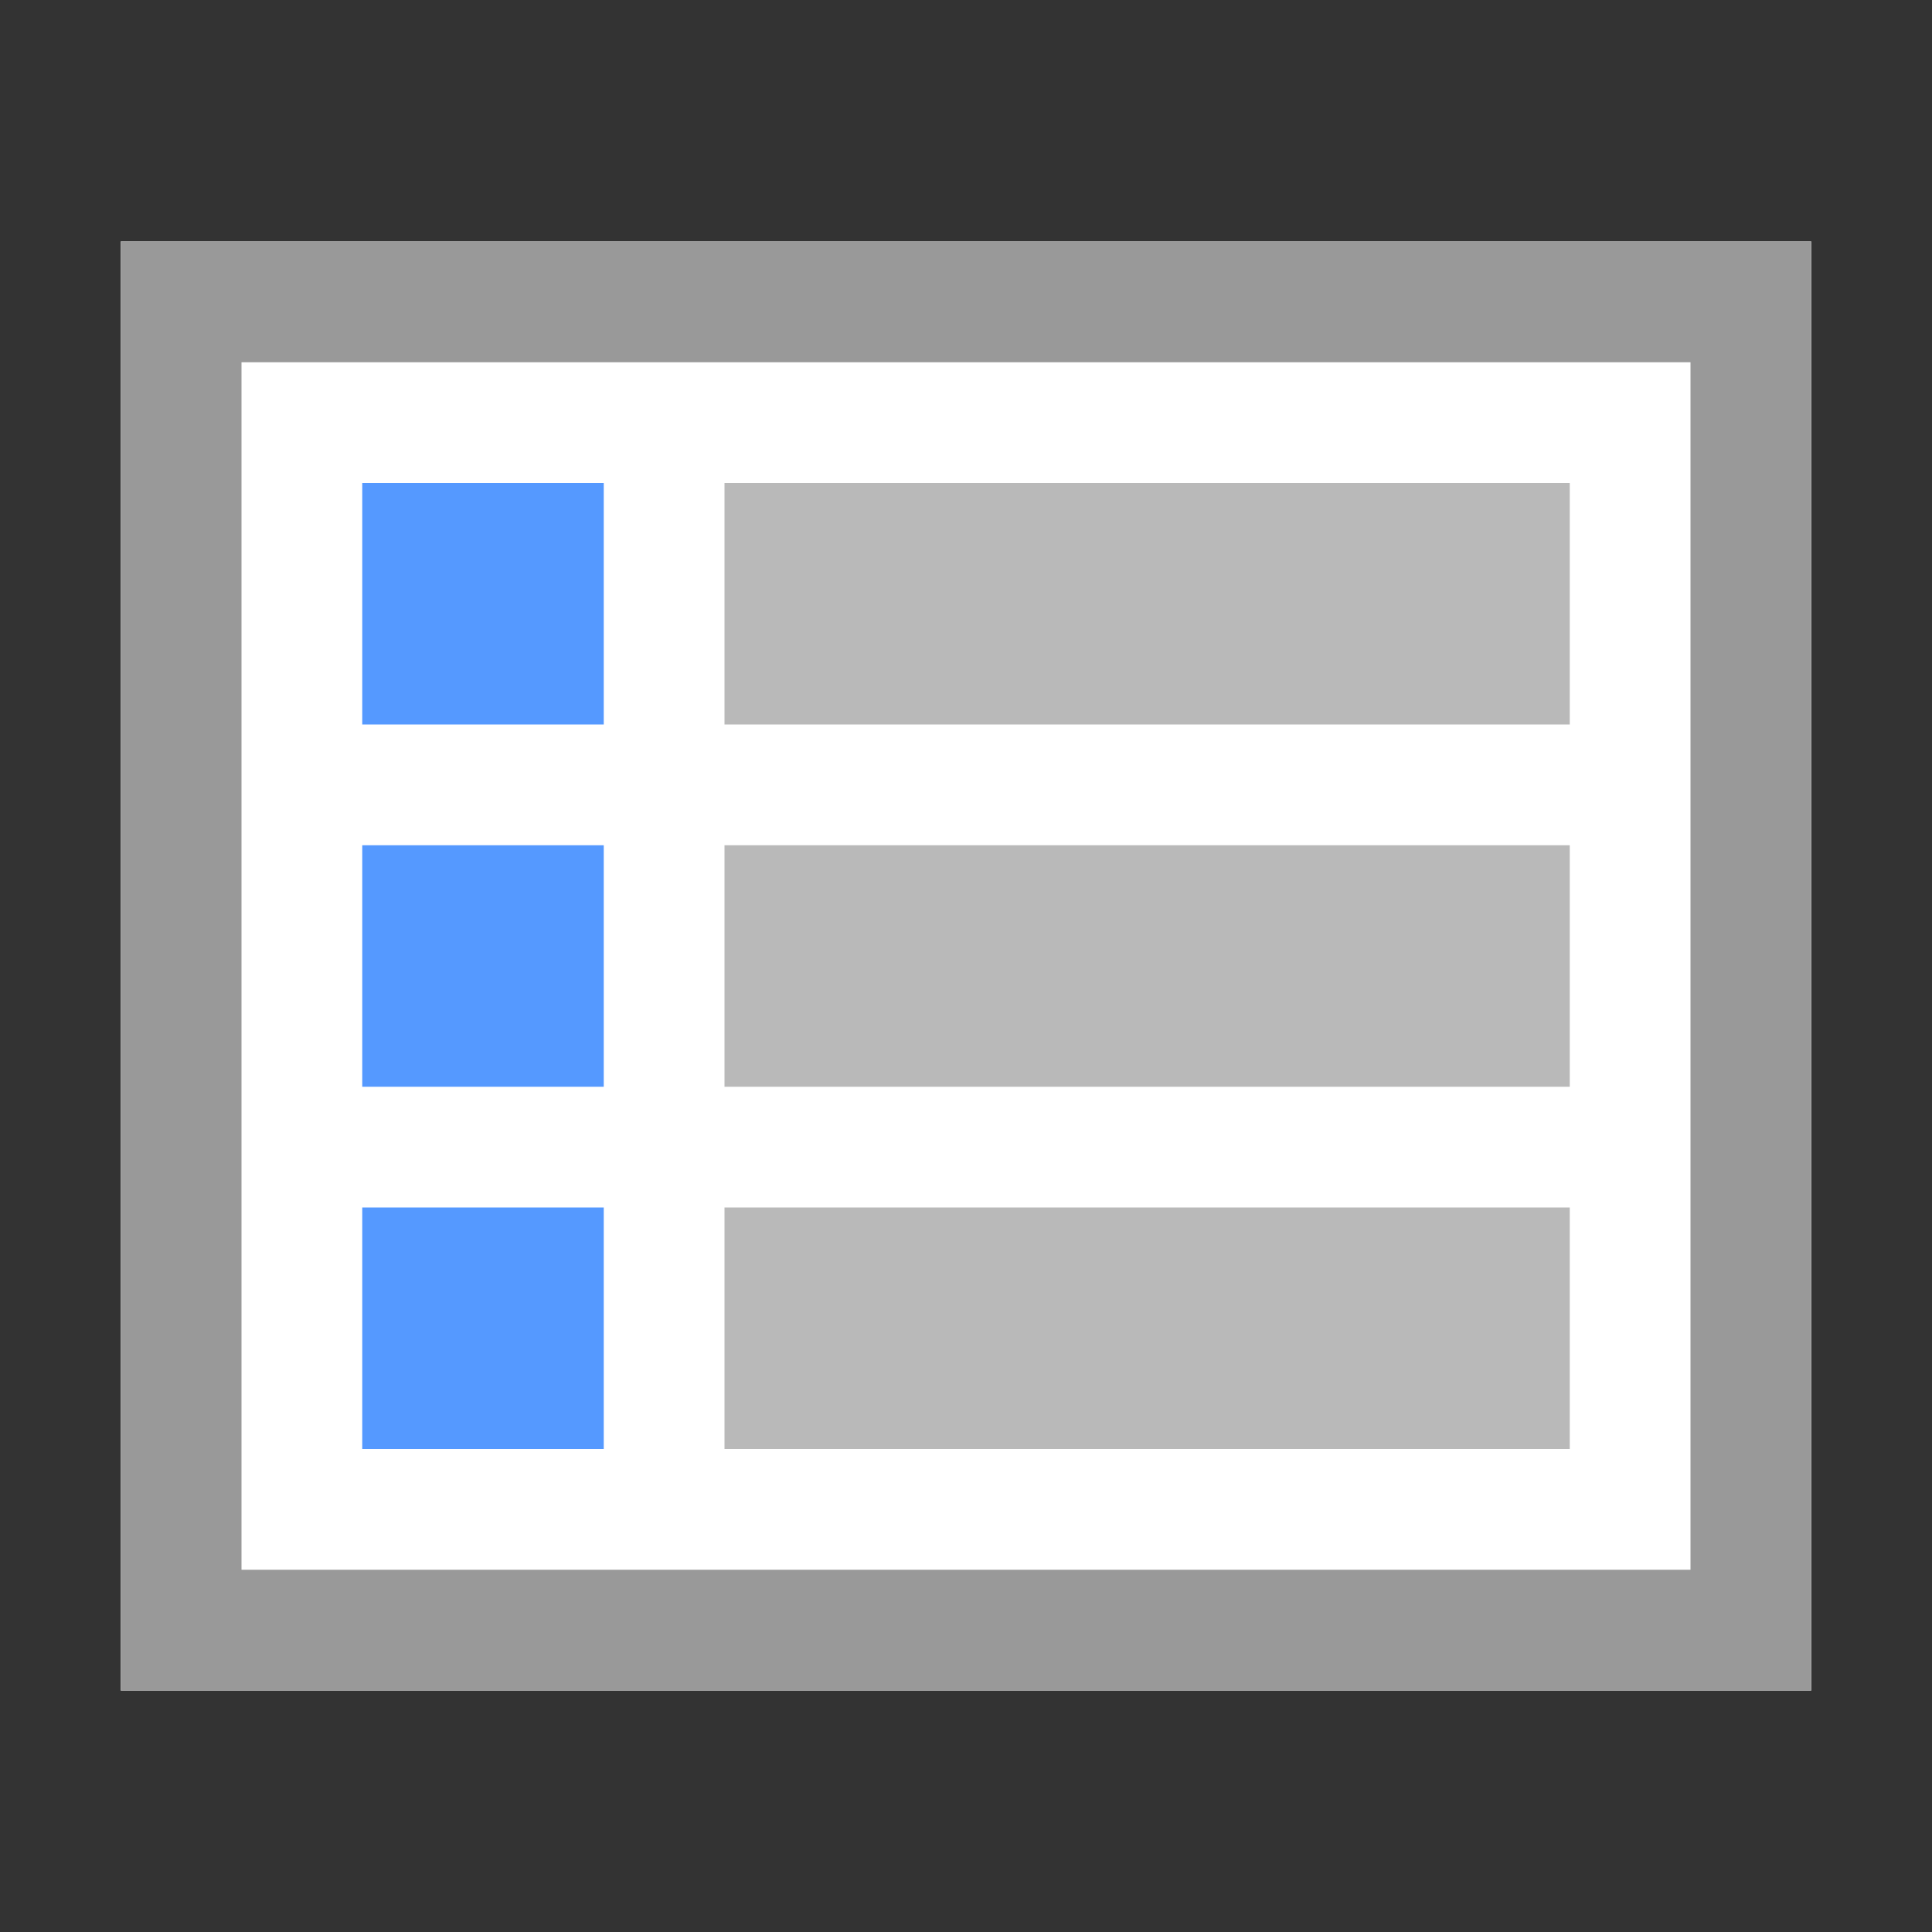 <svg xmlns="http://www.w3.org/2000/svg" version="1.1" viewBox="0 0 16 16">
<rect x="0" y="0" width="16" height="16" fill="#333333" stroke="none"/>
<g>
	<rect x="1" y="2" fill="#FFFFFF" width="14" height="12"/>
	<path fill="#999999" d="M14,3v10H2V3H14 M15,2H1v12h14V2L15,2z"/>
</g>
<rect x="3" y="4" fill="#5599FF" width="2" height="2"/>
<rect x="3" y="7" fill="#5599FF" width="2" height="2"/>
<rect x="3" y="10" fill="#5599FF" width="2" height="2"/>
<rect x="6" y="4" fill="#B9B9B9" width="7" height="2"/>
<rect x="6" y="7" fill="#B9B9B9" width="7" height="2"/>
<rect x="6" y="10" fill="#B9B9B9" width="7" height="2"/>
</svg>
